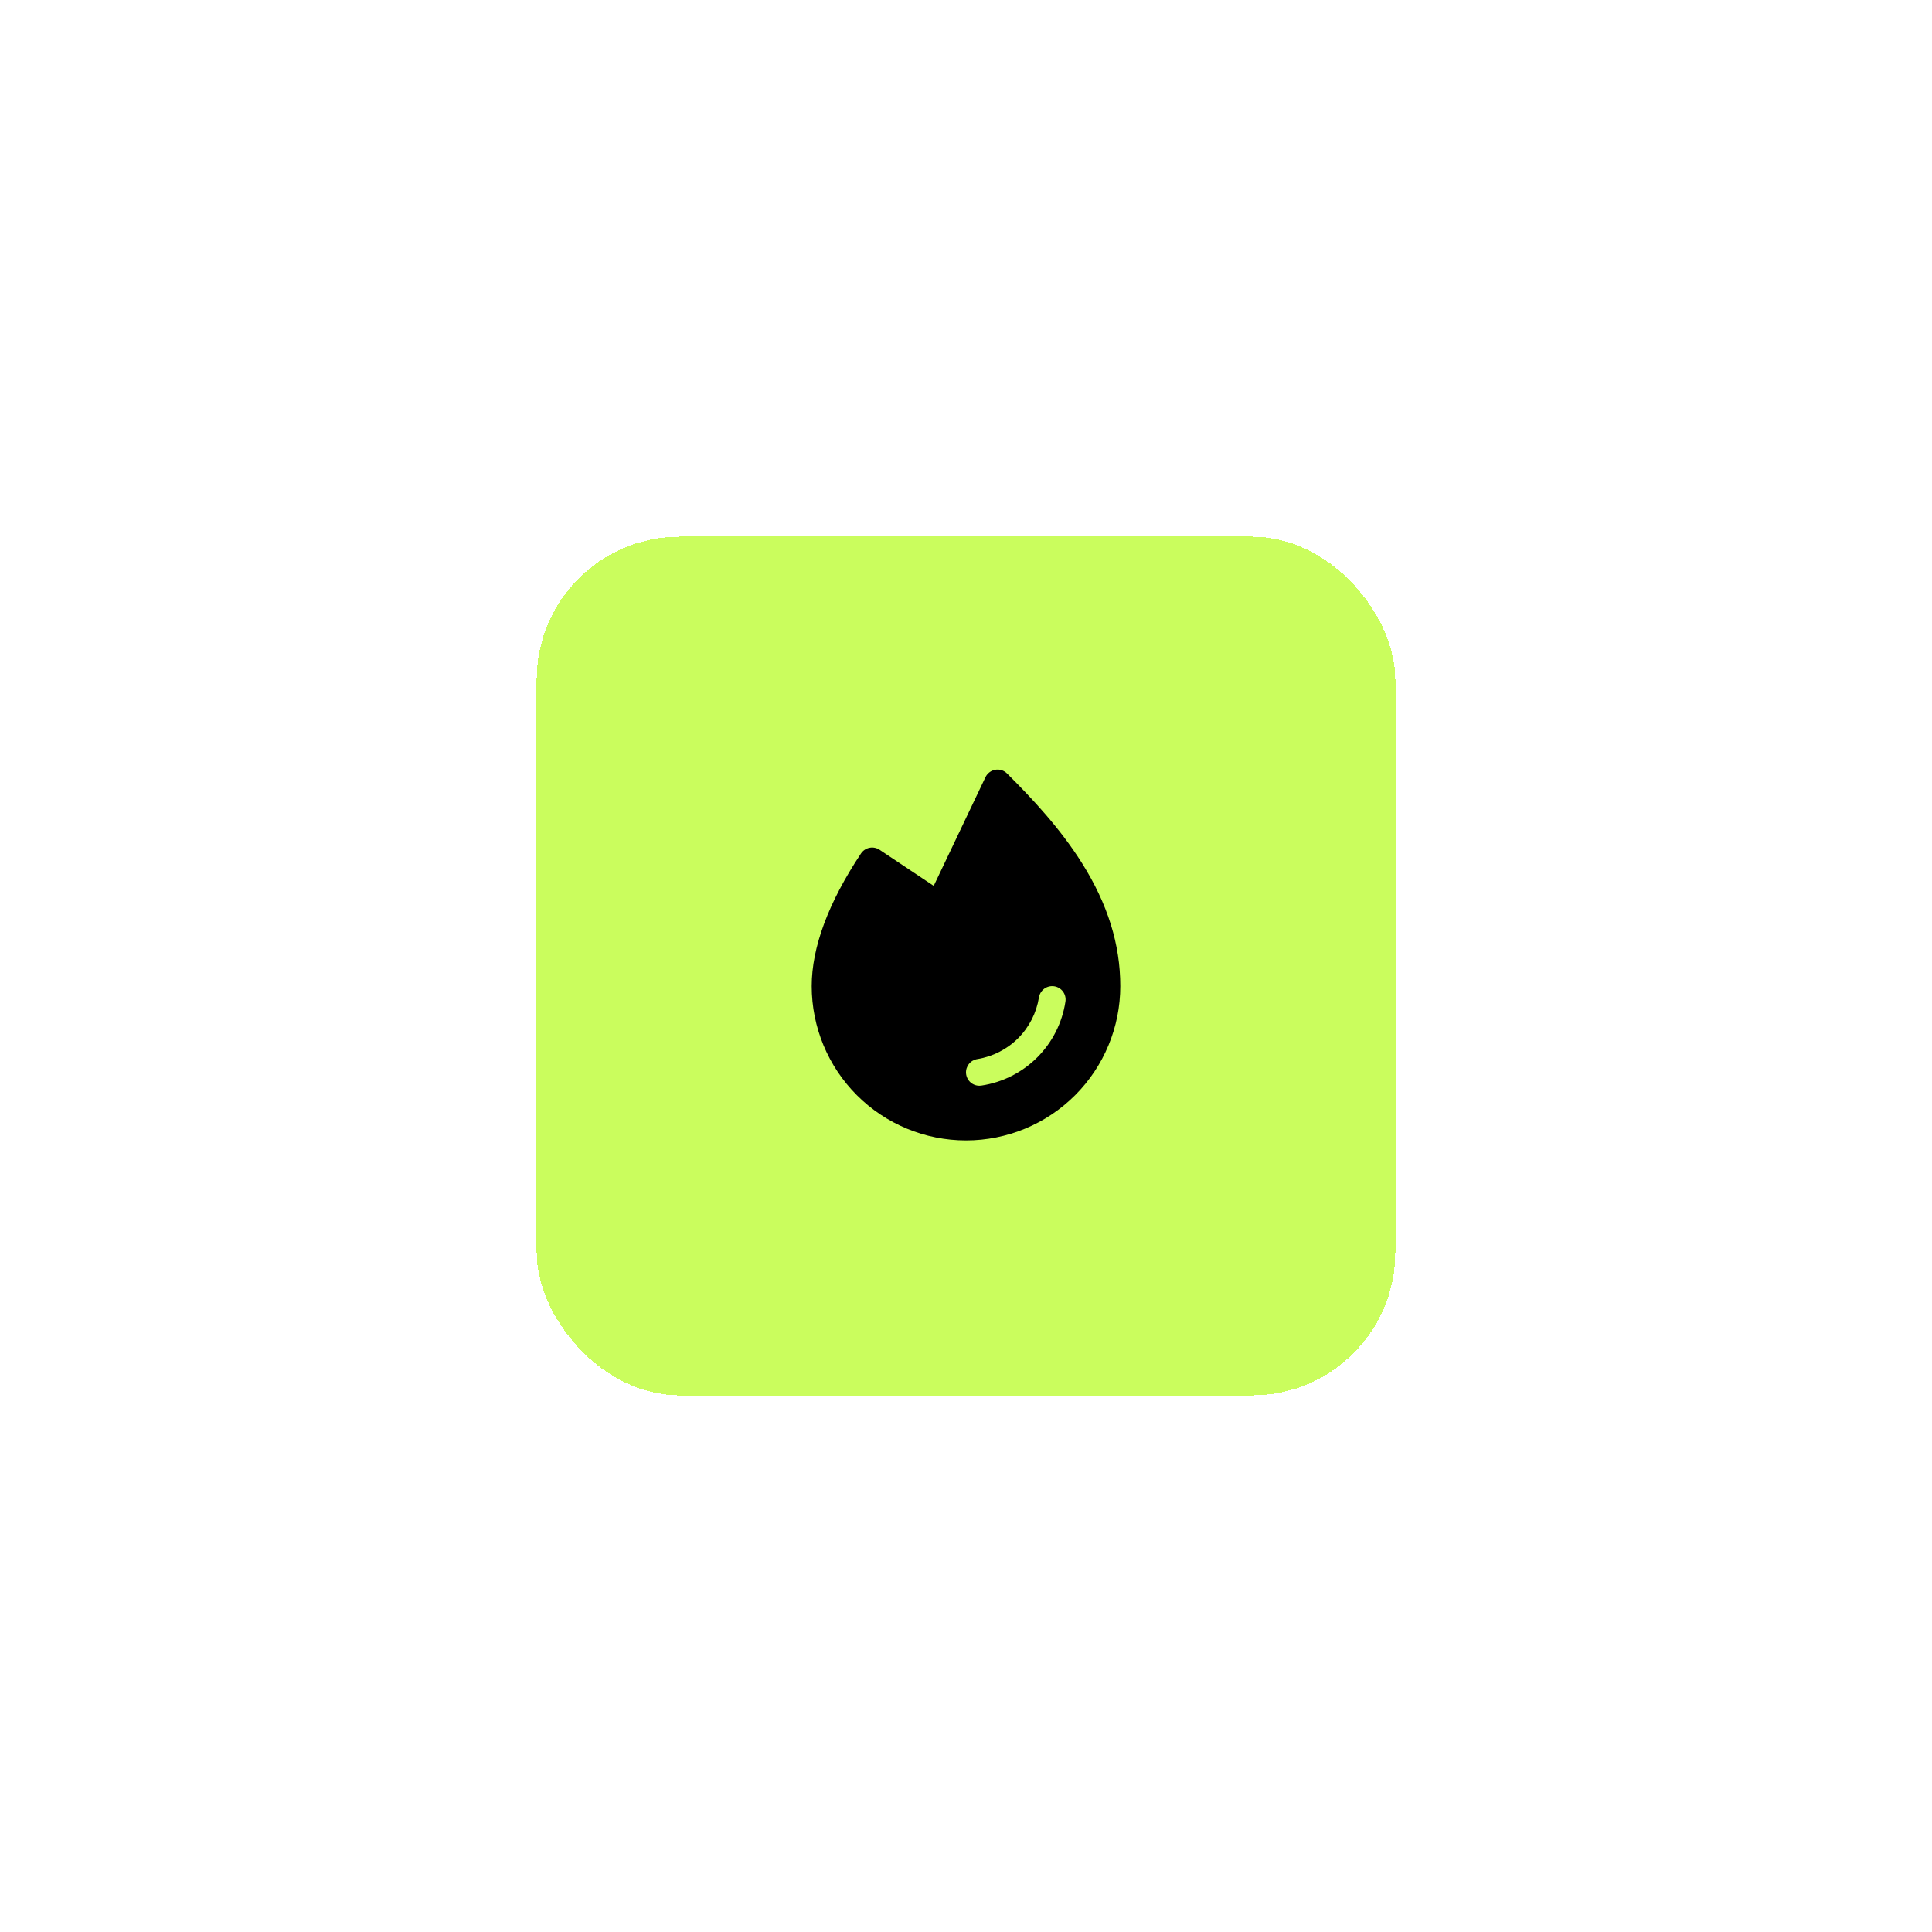 <svg width="108" height="108" viewBox="0 0 108 108" fill="none" xmlns="http://www.w3.org/2000/svg">
<g filter="url(#filter0_d_297_12372)">
<rect x="30" y="28" width="48" height="48" rx="8" fill="#CAFD5D" shape-rendering="crispEdges"/>
<path d="M60.481 46.244C59.255 44.292 57.677 42.618 56.294 41.239C56.21 41.154 56.106 41.091 55.991 41.054C55.877 41.018 55.755 41.01 55.637 41.03C55.519 41.051 55.407 41.099 55.312 41.172C55.216 41.244 55.139 41.339 55.087 41.447L52.195 47.521L49.169 45.503C49.087 45.449 48.995 45.411 48.898 45.392C48.802 45.372 48.702 45.373 48.605 45.392C48.509 45.411 48.417 45.45 48.335 45.505C48.253 45.56 48.183 45.631 48.128 45.713C46.301 48.467 45.375 50.961 45.375 53.125C45.375 55.413 46.284 57.606 47.901 59.224C49.519 60.841 51.712 61.75 54 61.75C56.288 61.75 58.481 60.841 60.099 59.224C61.716 57.606 62.625 55.413 62.625 53.125C62.625 50.793 61.924 48.542 60.481 46.244ZM59.559 53.989C59.38 55.17 58.828 56.263 57.983 57.108C57.138 57.953 56.046 58.505 54.864 58.684C54.826 58.69 54.788 58.693 54.749 58.693C54.56 58.693 54.378 58.621 54.24 58.493C54.102 58.364 54.017 58.188 54.002 58C53.988 57.811 54.045 57.625 54.163 57.477C54.28 57.329 54.449 57.23 54.636 57.202C55.498 57.063 56.295 56.655 56.913 56.038C57.53 55.42 57.938 54.623 58.076 53.761C58.092 53.663 58.126 53.57 58.177 53.486C58.228 53.401 58.295 53.328 58.374 53.27C58.454 53.212 58.544 53.17 58.64 53.147C58.735 53.123 58.835 53.119 58.932 53.134C59.029 53.149 59.123 53.183 59.207 53.234C59.291 53.285 59.364 53.352 59.423 53.432C59.481 53.511 59.523 53.602 59.546 53.697C59.57 53.793 59.574 53.892 59.559 53.989H59.559Z" fill="black"/>
</g>
<defs>
<filter id="filter0_d_297_12372" x="0" y="0" width="108" height="108" filterUnits="userSpaceOnUse" color-interpolation-filters="sRGB">
<feFlood flood-opacity="0" result="BackgroundImageFix"/>
<feColorMatrix in="SourceAlpha" type="matrix" values="0 0 0 0 0 0 0 0 0 0 0 0 0 0 0 0 0 0 127 0" result="hardAlpha"/>
<feOffset dy="2"/>
<feGaussianBlur stdDeviation="15"/>
<feComposite in2="hardAlpha" operator="out"/>
<feColorMatrix type="matrix" values="0 0 0 0 0.792 0 0 0 0 0.992 0 0 0 0 0.365 0 0 0 0.3 0"/>
<feBlend mode="normal" in2="BackgroundImageFix" result="effect1_dropShadow_297_12372"/>
<feBlend mode="normal" in="SourceGraphic" in2="effect1_dropShadow_297_12372" result="shape"/>
</filter>
</defs>
</svg>
